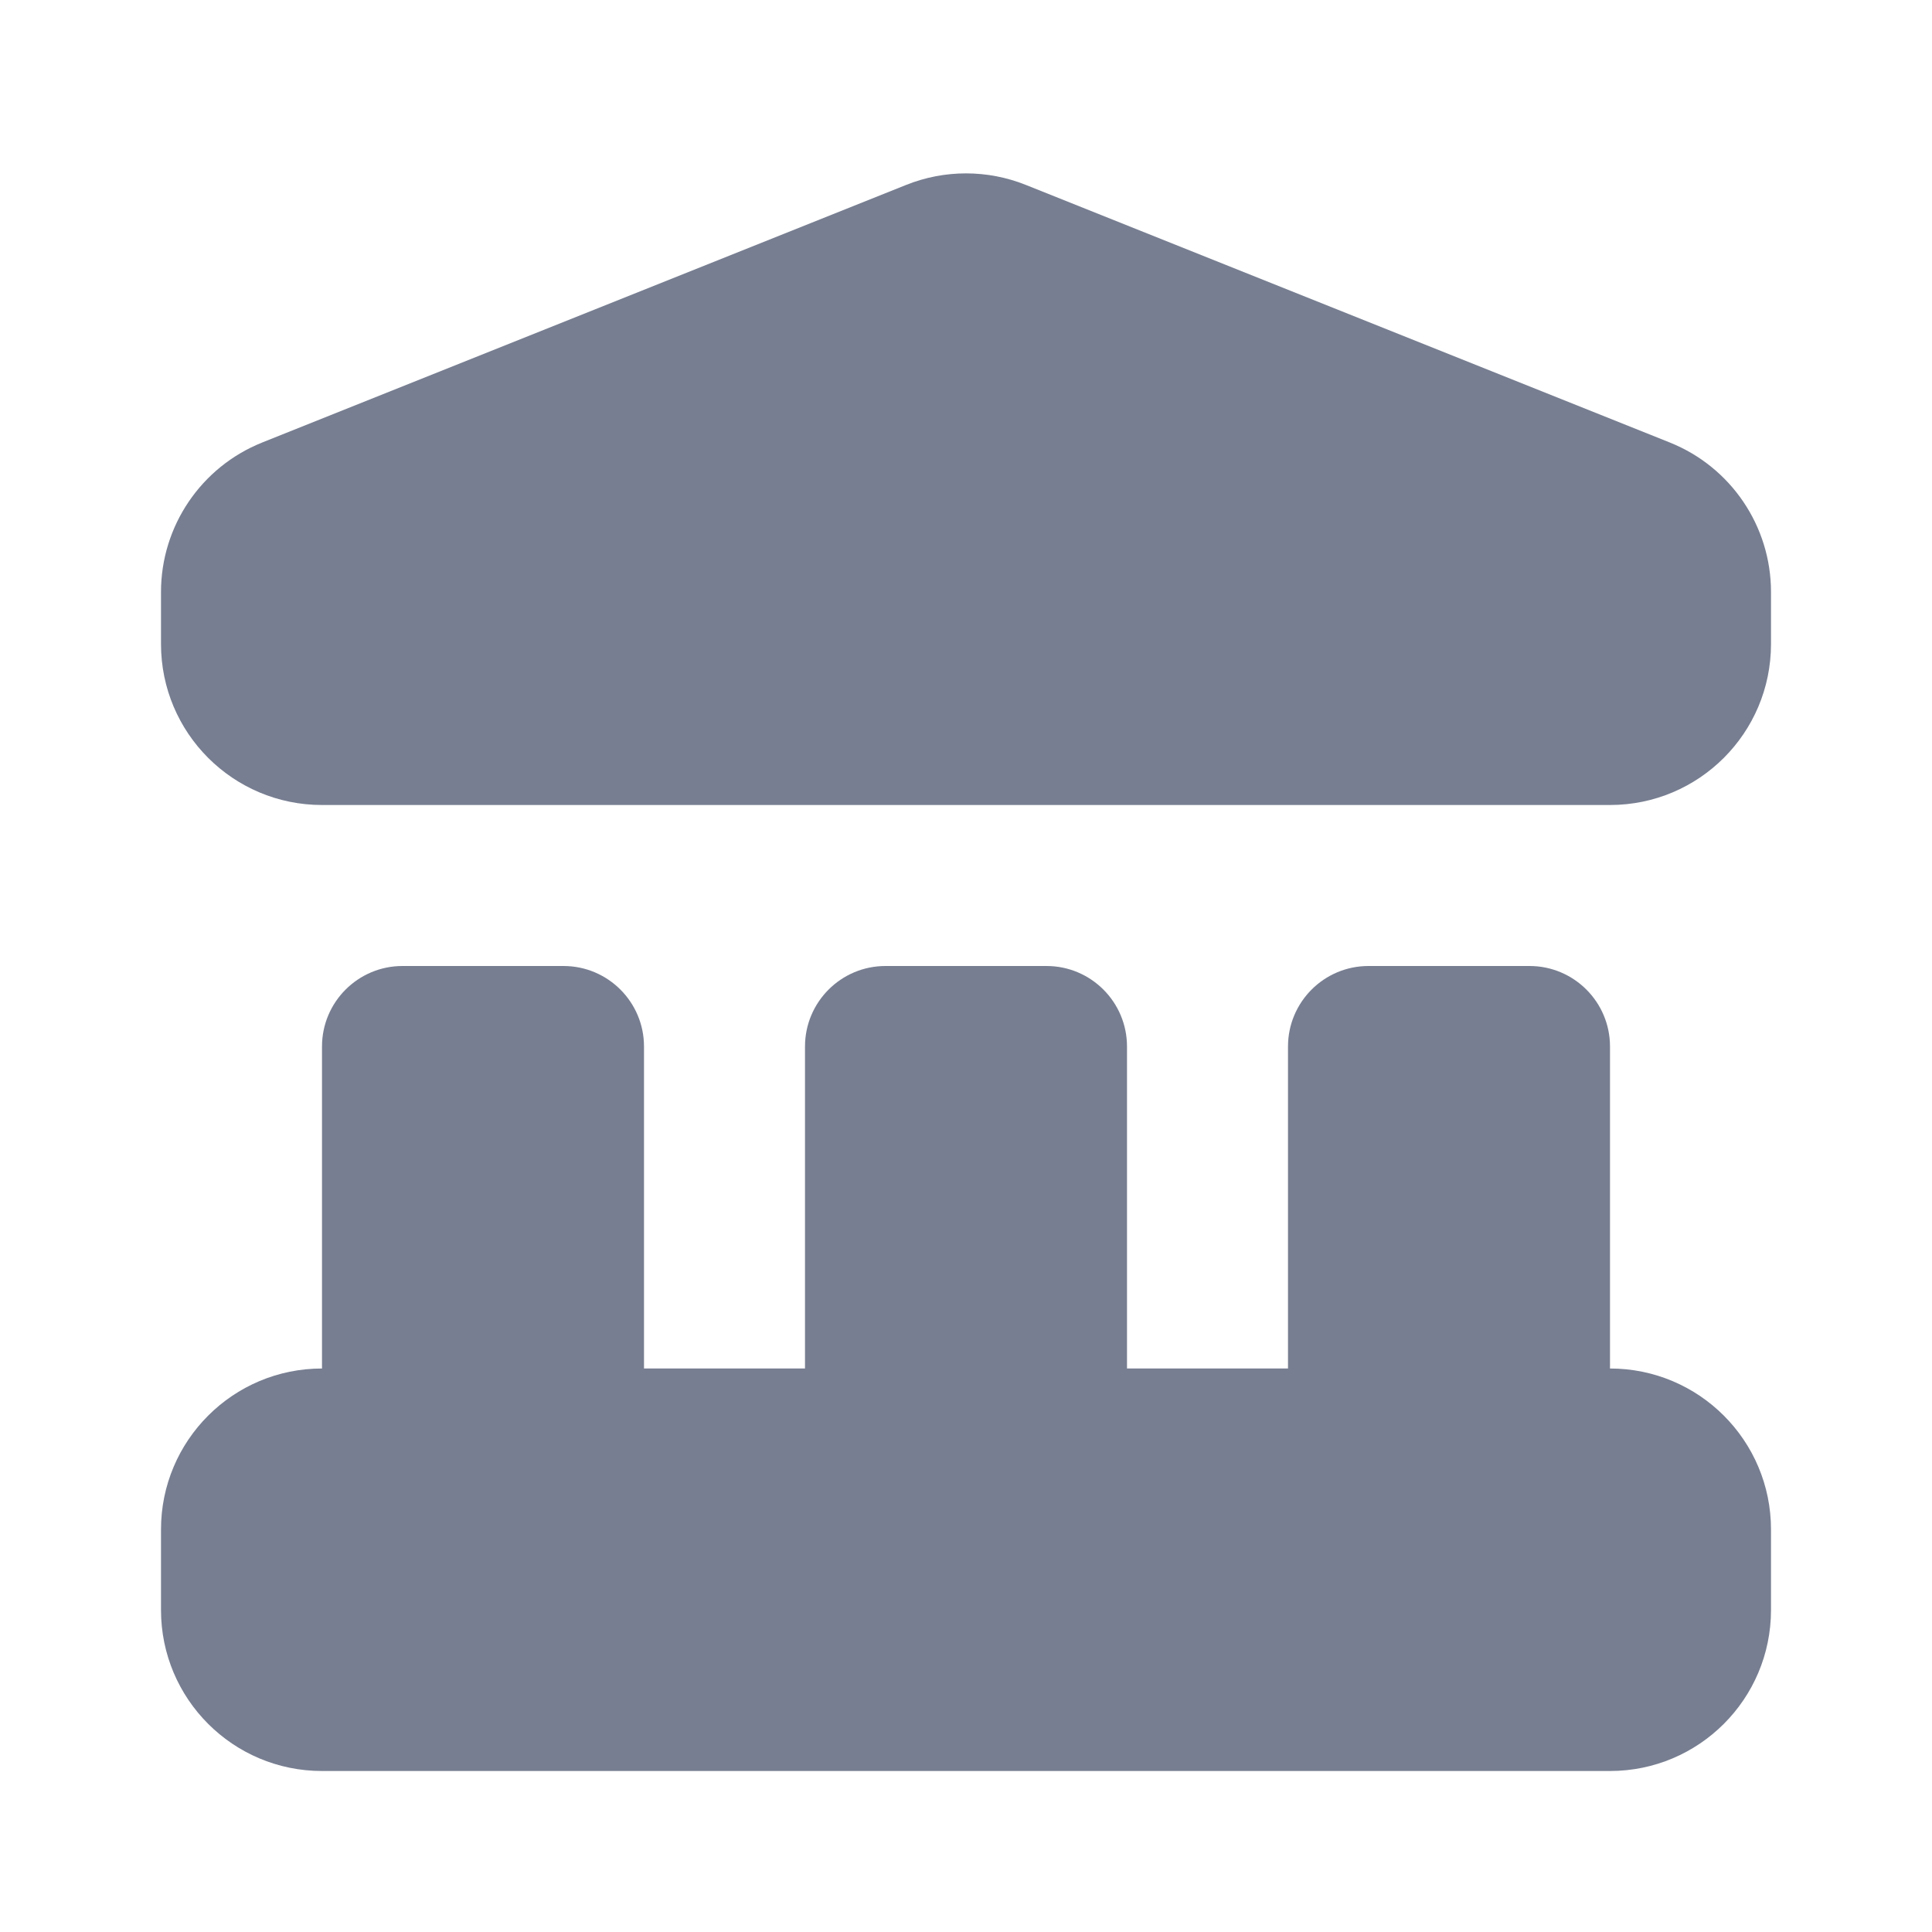 <svg width="24" height="24" viewBox="0 0 24 24" fill="none" xmlns="http://www.w3.org/2000/svg">
<path d="M4 13C4 12.448 4.448 12 5 12H7C7.552 12 8 12.448 8 13V17H10V13C10 12.448 10.448 12 11 12H13C13.552 12 14 12.448 14 13V17H16V13C16 12.448 16.448 12 17 12H19C19.552 12 20 12.448 20 13V17C21.105 17 22 17.895 22 19V20C22 21.105 21.105 22 20 22H4C2.895 22 2 21.105 2 20V19C2 17.895 2.895 17 4 17V13Z" fill="#777E91"/>
<path d="M2 7.354C2 6.536 2.498 5.801 3.257 5.497L11.257 2.297C11.734 2.106 12.266 2.106 12.743 2.297L20.743 5.497C21.502 5.801 22 6.536 22 7.354V8C22 9.105 21.105 10 20 10H4C2.895 10 2 9.105 2 8V7.354Z" fill="#777E91"/>
</svg>
